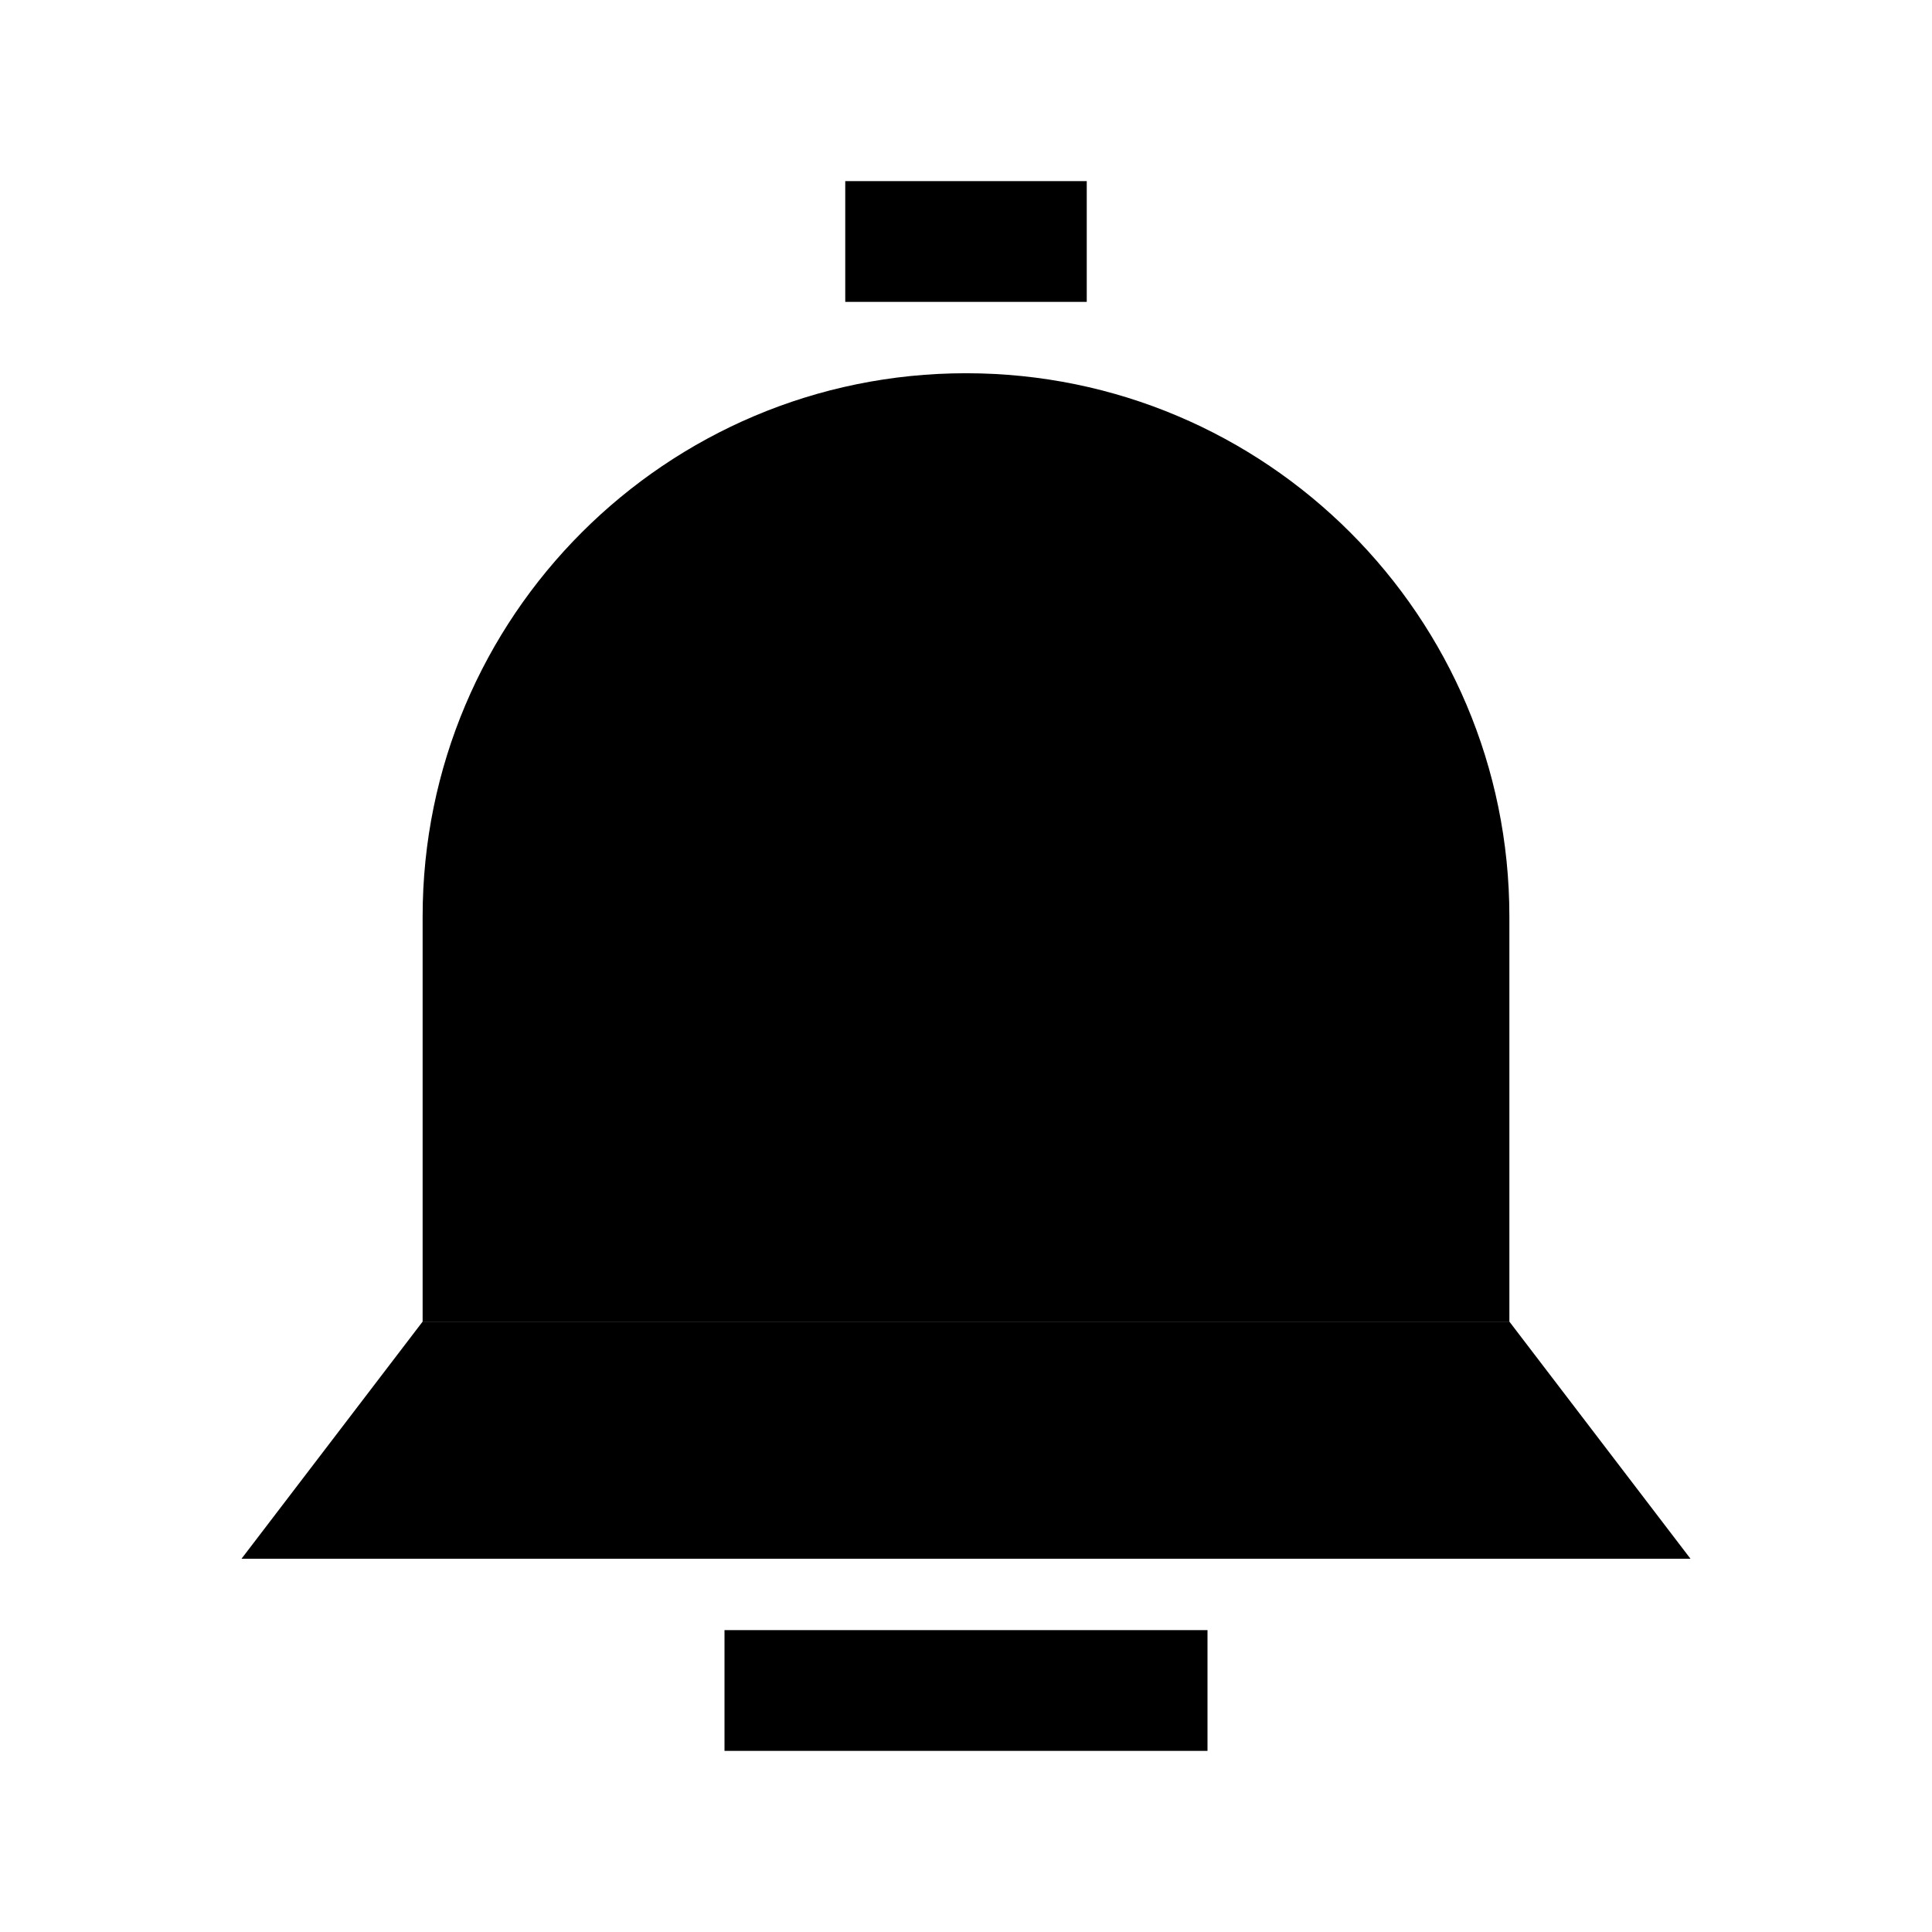 <svg width="16" height="16" viewBox="0 0 16 16" xmlns="http://www.w3.org/2000/svg">
<path d="M9 2.5H7V1.5H9V2.5Z" fill="currentColor"/>
<path d="M10 13.5V14.5H6V13.5H10Z" fill="currentColor"/>
<path d="M3.5 7.591C3.5 5.106 5.515 3.091 8 3.091C10.485 3.091 12.5 5.106 12.5 7.591V10.945H3.5V7.591Z" fill="currentColor"/>
<path d="M12.5 10.945L14 12.909H2L3.5 10.945H12.5Z" fill="currentColor"/>
</svg>
